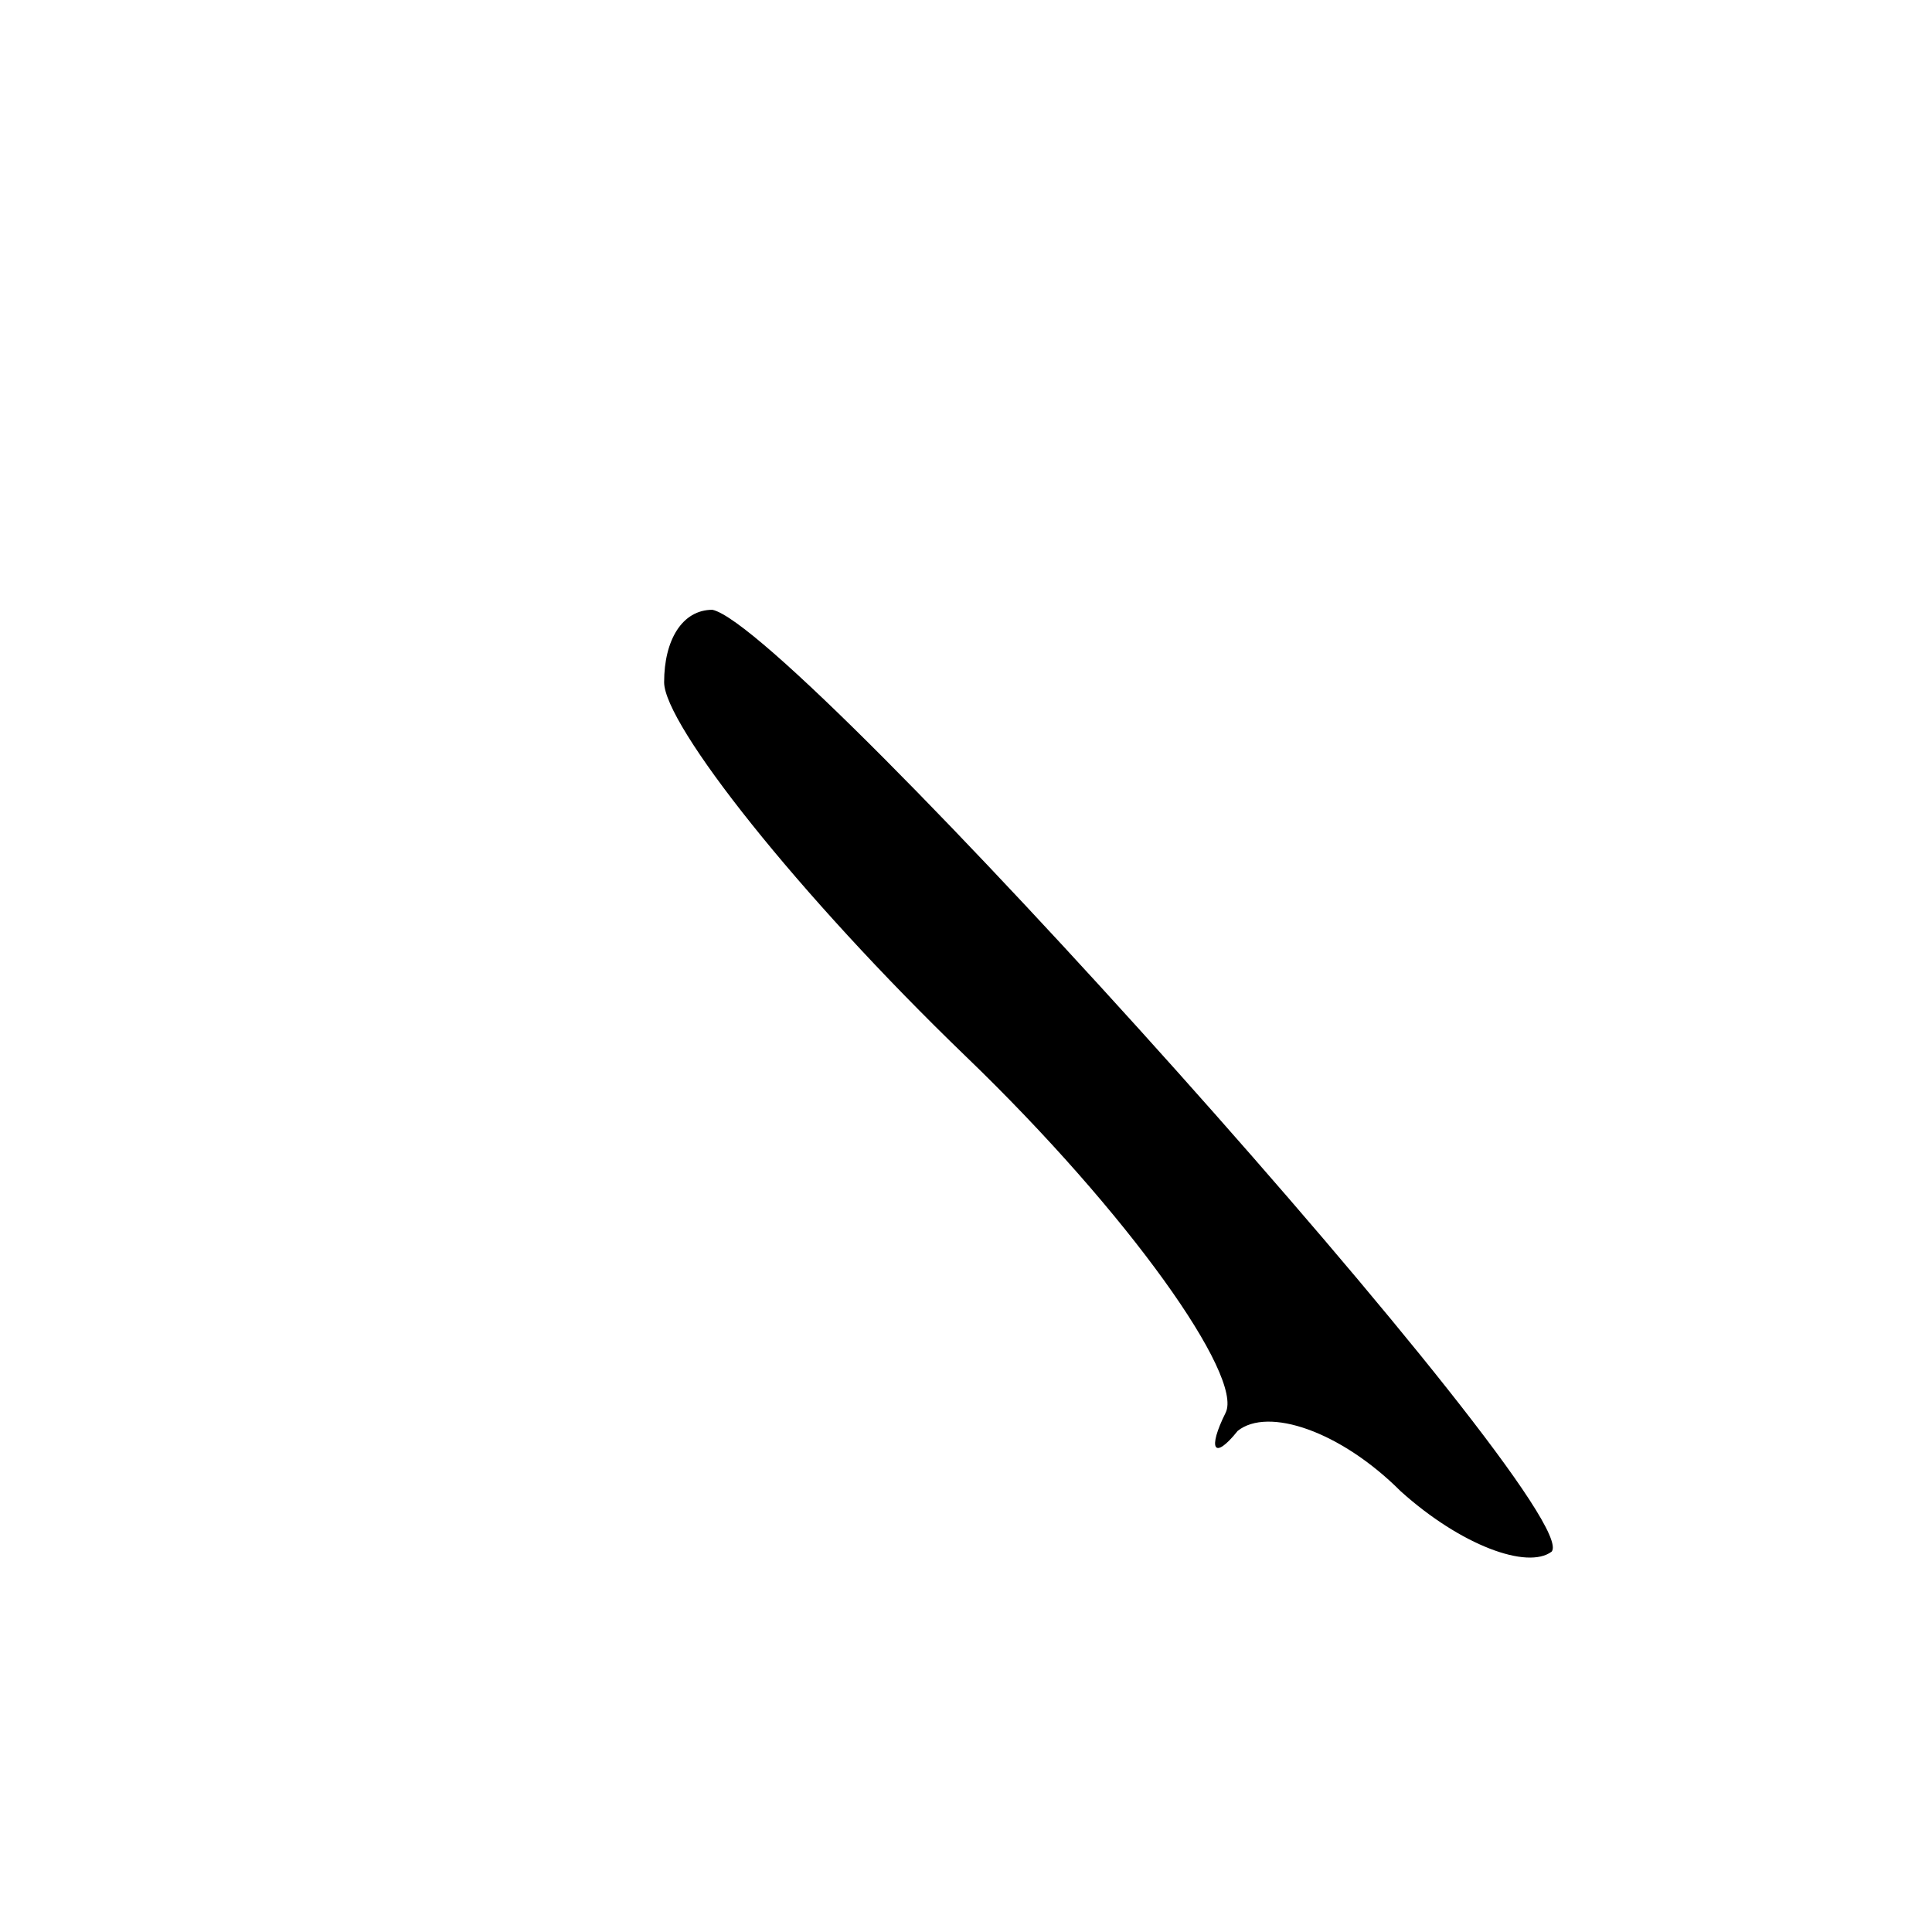 <?xml version="1.0" standalone="no"?>
<!DOCTYPE svg PUBLIC "-//W3C//DTD SVG 20010904//EN"
 "http://www.w3.org/TR/2001/REC-SVG-20010904/DTD/svg10.dtd">
<svg version="1.0" xmlns="http://www.w3.org/2000/svg"
 width="32pt" height="32pt" viewBox="0 0 32 32"
 preserveAspectRatio="xMidYMid meet">
<g transform="translate(0,32) scale(0.1,-0.1)"
fill="#000000" stroke="none">
<path fill="#000000" stroke="none" d="M110 207 c0 -7 22 -35 50 -62 27 -26
46 -53 43 -59 -3 -6 -2 -8 2 -3 5 4 17 0 27 -10 10 -9 21 -13 25 -10 6 7 -125
153 -139 156 -5 0 -8 -5 -8 -12z"/>
</g>
</svg>
